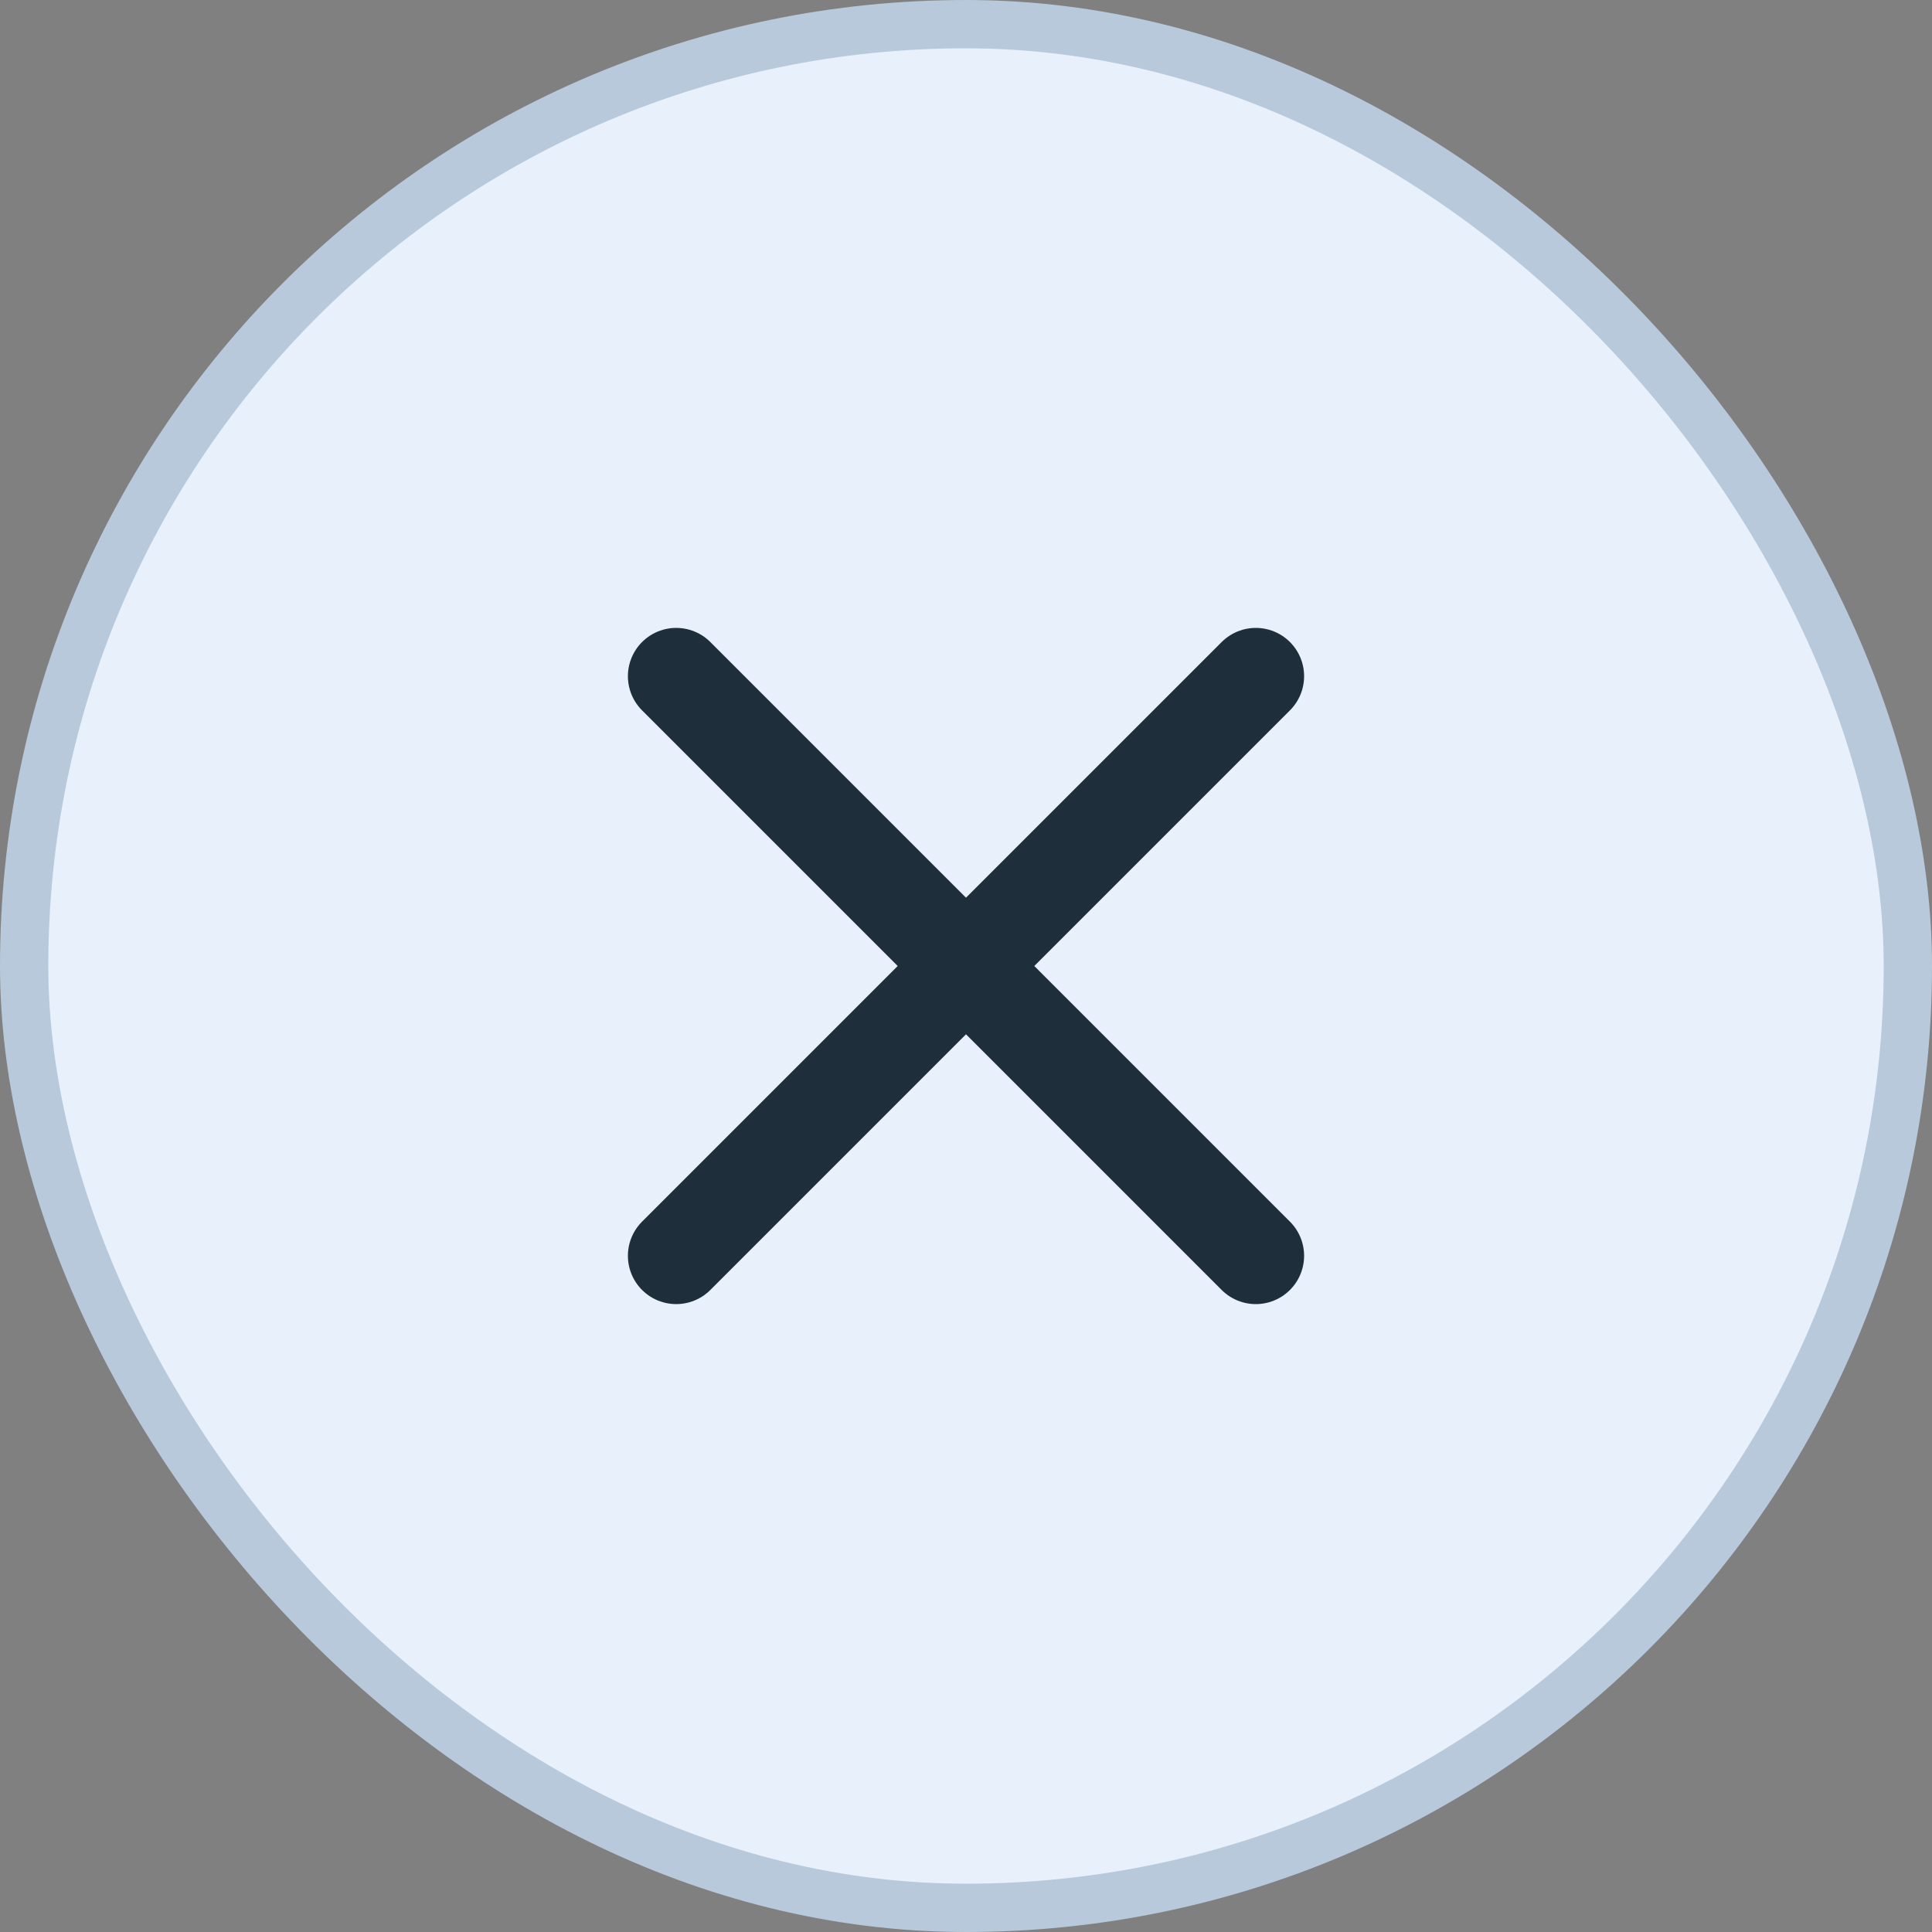 <svg width="40" height="40" viewBox="0 0 40 40" xmlns="http://www.w3.org/2000/svg">
    <rect x="0" y="0" width="40" height="40" fill="#808080" stroke="none"/>
    <g fill="none" fill-rule="evenodd">
        <rect stroke="#B7C9DB" fill="#E8F0FB" x=".5" y=".5" width="39" height="39" rx="19.5"/>
        <g stroke="#1F2E3B" stroke-linecap="round" stroke-width="2">
            <path d="m14 14 12 12M26 14 14 26"/>
        </g>
    </g>
</svg>
